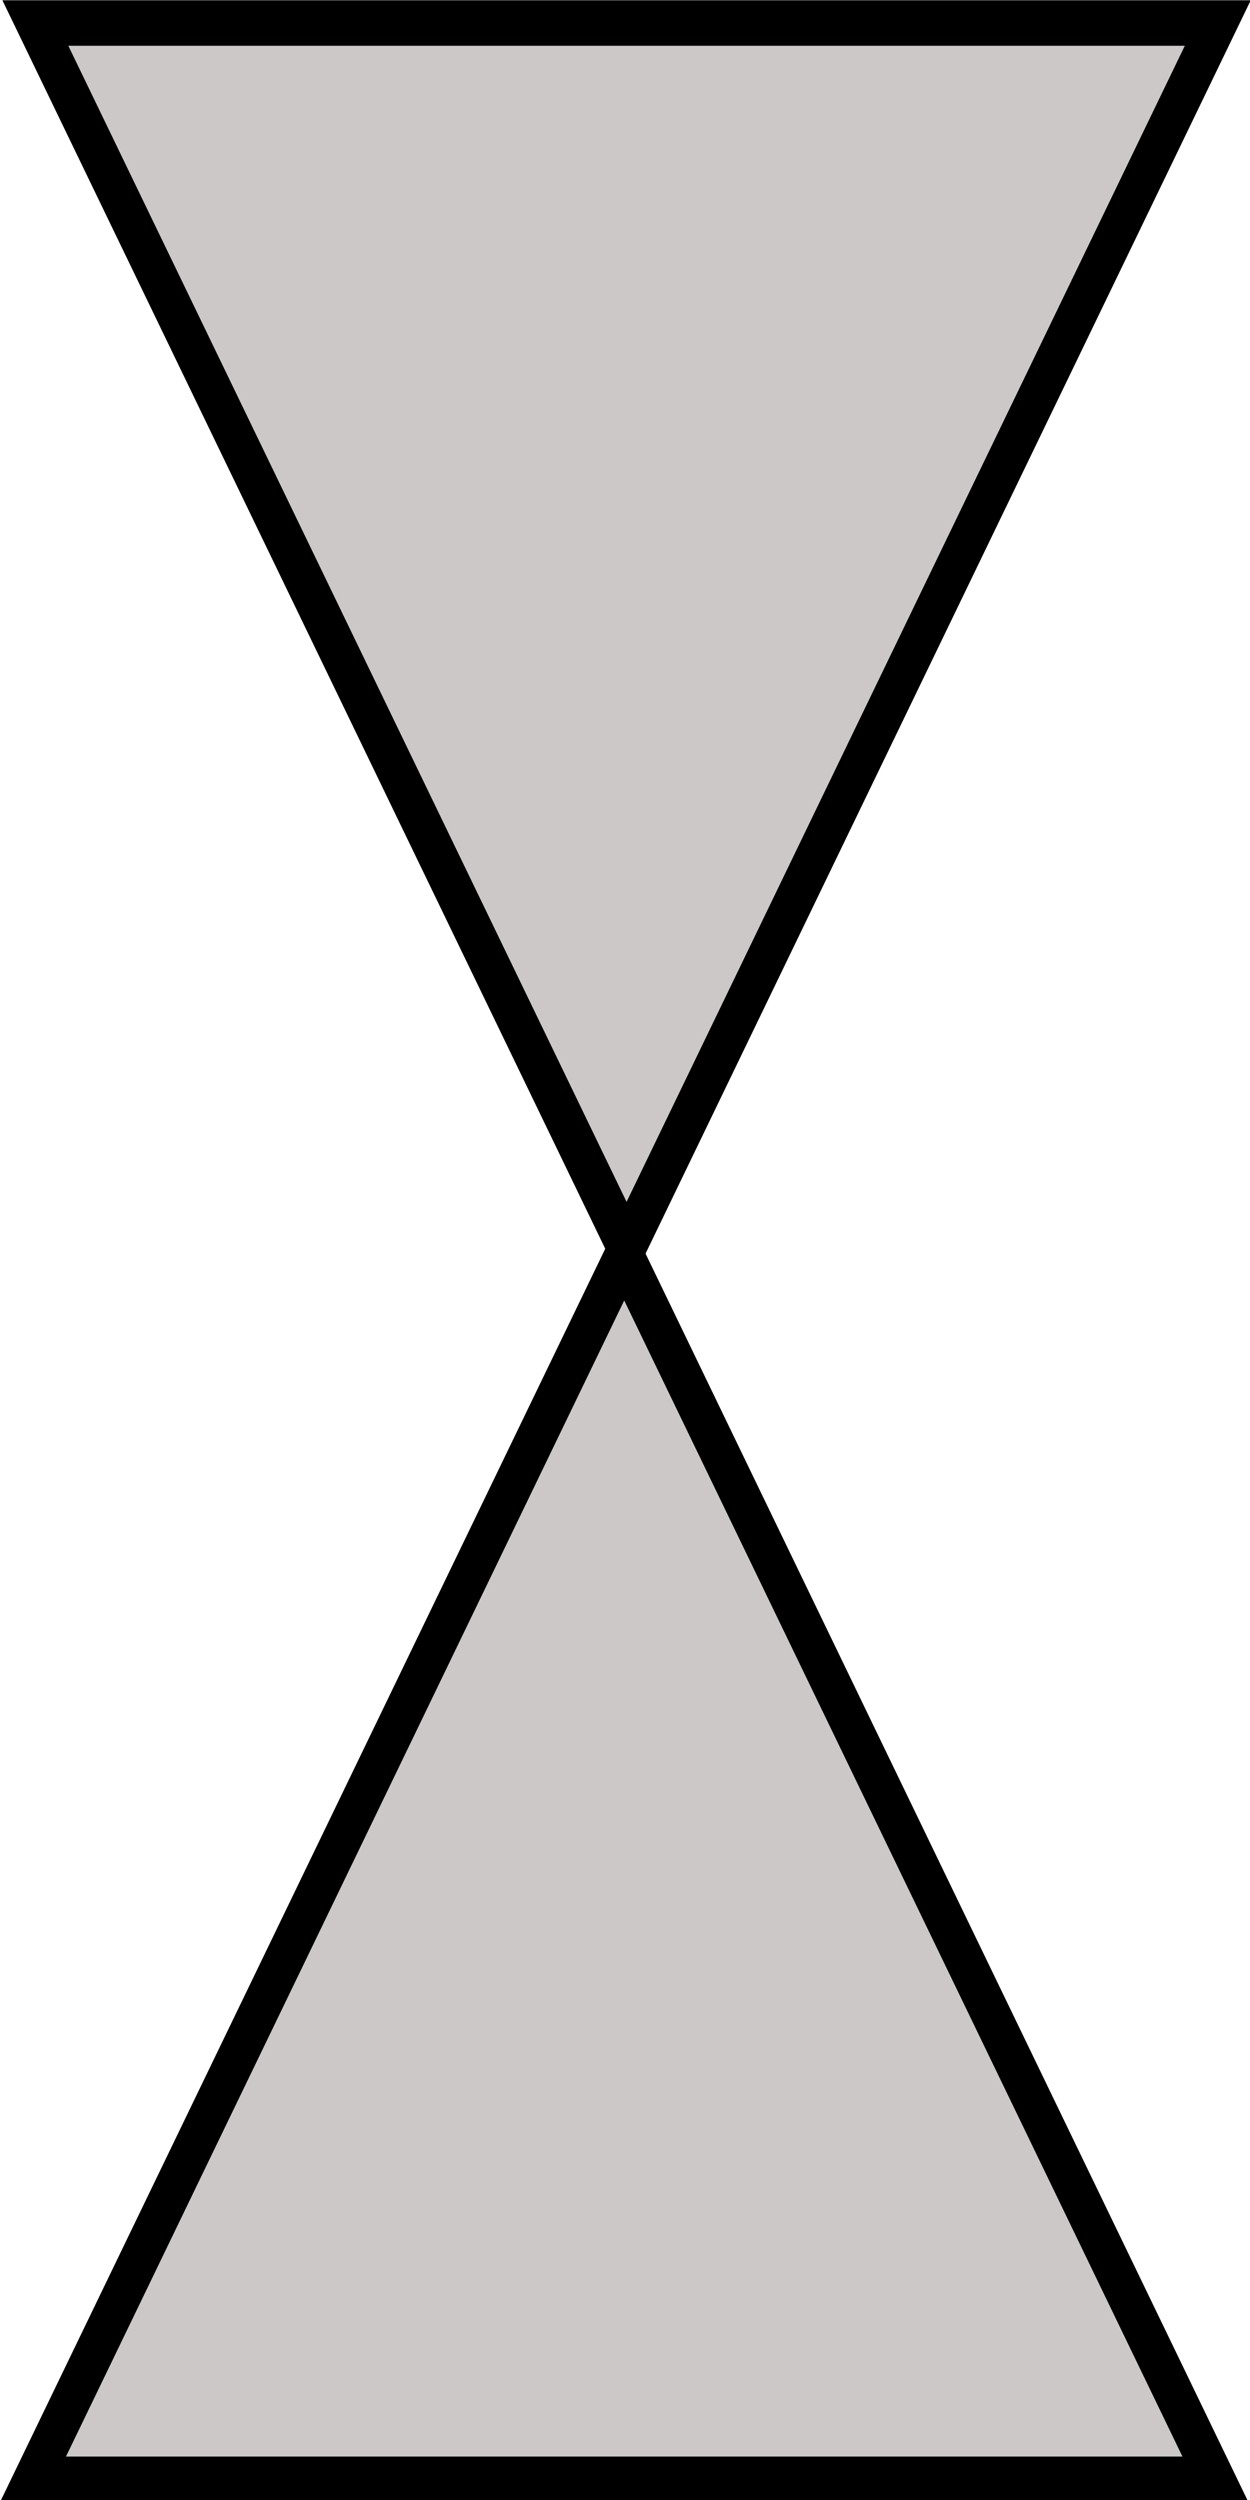 <?xml version="1.0" encoding="UTF-8" standalone="no"?>
<svg
   xmlns:dc="http://purl.org/dc/elements/1.1/"
   xmlns:cc="http://creativecommons.org/ns#"
   xmlns:rdf="http://www.w3.org/1999/02/22-rdf-syntax-ns#"
   xmlns:svg="http://www.w3.org/2000/svg"
   xmlns="http://www.w3.org/2000/svg"
   xmlns:sodipodi="http://sodipodi.sourceforge.net/DTD/sodipodi-0.dtd"
   xmlns:inkscape="http://www.inkscape.org/namespaces/inkscape"
   width="30"
   height="60"
   viewBox="0 0 7.937 15.875"
   version="1.1"
   id="svg2740"
   inkscape:version="1.0 (4035a4fb49, 2020-05-01)"
   sodipodi:docname="val_v_0.svg">
  <defs
     id="defs2734" />
  <sodipodi:namedview
     id="base"
     pagecolor="#ffffff"
     bordercolor="#666666"
     borderopacity="1.0"
     inkscape:pageopacity="0.0"
     inkscape:pageshadow="2"
     inkscape:zoom="7.8460641"
     inkscape:cx="9.3777213"
     inkscape:cy="42.80067"
     inkscape:document-units="mm"
     inkscape:current-layer="layer1"
     inkscape:document-rotation="0"
     showgrid="false"
     units="px"
     inkscape:window-width="1890"
     inkscape:window-height="1043"
     inkscape:window-x="0"
     inkscape:window-y="0"
     inkscape:window-maximized="1" />
  <g
     inkscape:label="Шар 1"
     inkscape:groupmode="layer"
     id="layer1">
    <g
       transform="rotate(-90,7.941,7.941)"
       id="g4025">
      <path
         transform="matrix(1.49,0,0,1.246,-0.06,-0.076)"
         inkscape:transform-center-x="-1.2958602"
         d="m 5.351,3.242 -5.218,3.013 0,-6.026 z"
         inkscape:randomized="0"
         inkscape:rounded="0"
         inkscape:flatsided="true"
         sodipodi:arg2="1.0471976"
         sodipodi:arg1="0"
         sodipodi:r2="1.7394528"
         sodipodi:r1="3.4789052"
         sodipodi:cy="3.241956"
         sodipodi:cx="1.8717442"
         sodipodi:sides="3"
         id="path3393"
         style="fill:#cdc8c8;fill-opacity:1;stroke:#000000;stroke-width:0.194;stroke-miterlimit:4;stroke-dasharray:none"
         sodipodi:type="star" />
      <path
         inkscape:transform-center-x="1.2958606"
         sodipodi:type="star"
         style="fill:#cdc8c8;fill-opacity:1;stroke:#000000;stroke-width:0.194;stroke-miterlimit:4;stroke-dasharray:none"
         id="path3395"
         sodipodi:sides="3"
         sodipodi:cx="1.8717442"
         sodipodi:cy="3.241956"
         sodipodi:r1="3.4789052"
         sodipodi:r2="1.7394528"
         sodipodi:arg1="0"
         sodipodi:arg2="1.0471976"
         inkscape:flatsided="true"
         inkscape:rounded="0"
         inkscape:randomized="0"
         d="m 5.351,3.242 -5.218,3.013 0,-6.026 z"
         transform="matrix(-1.49,0,0,-1.246,15.934,8.018)" />
    </g>
  </g>
</svg>
